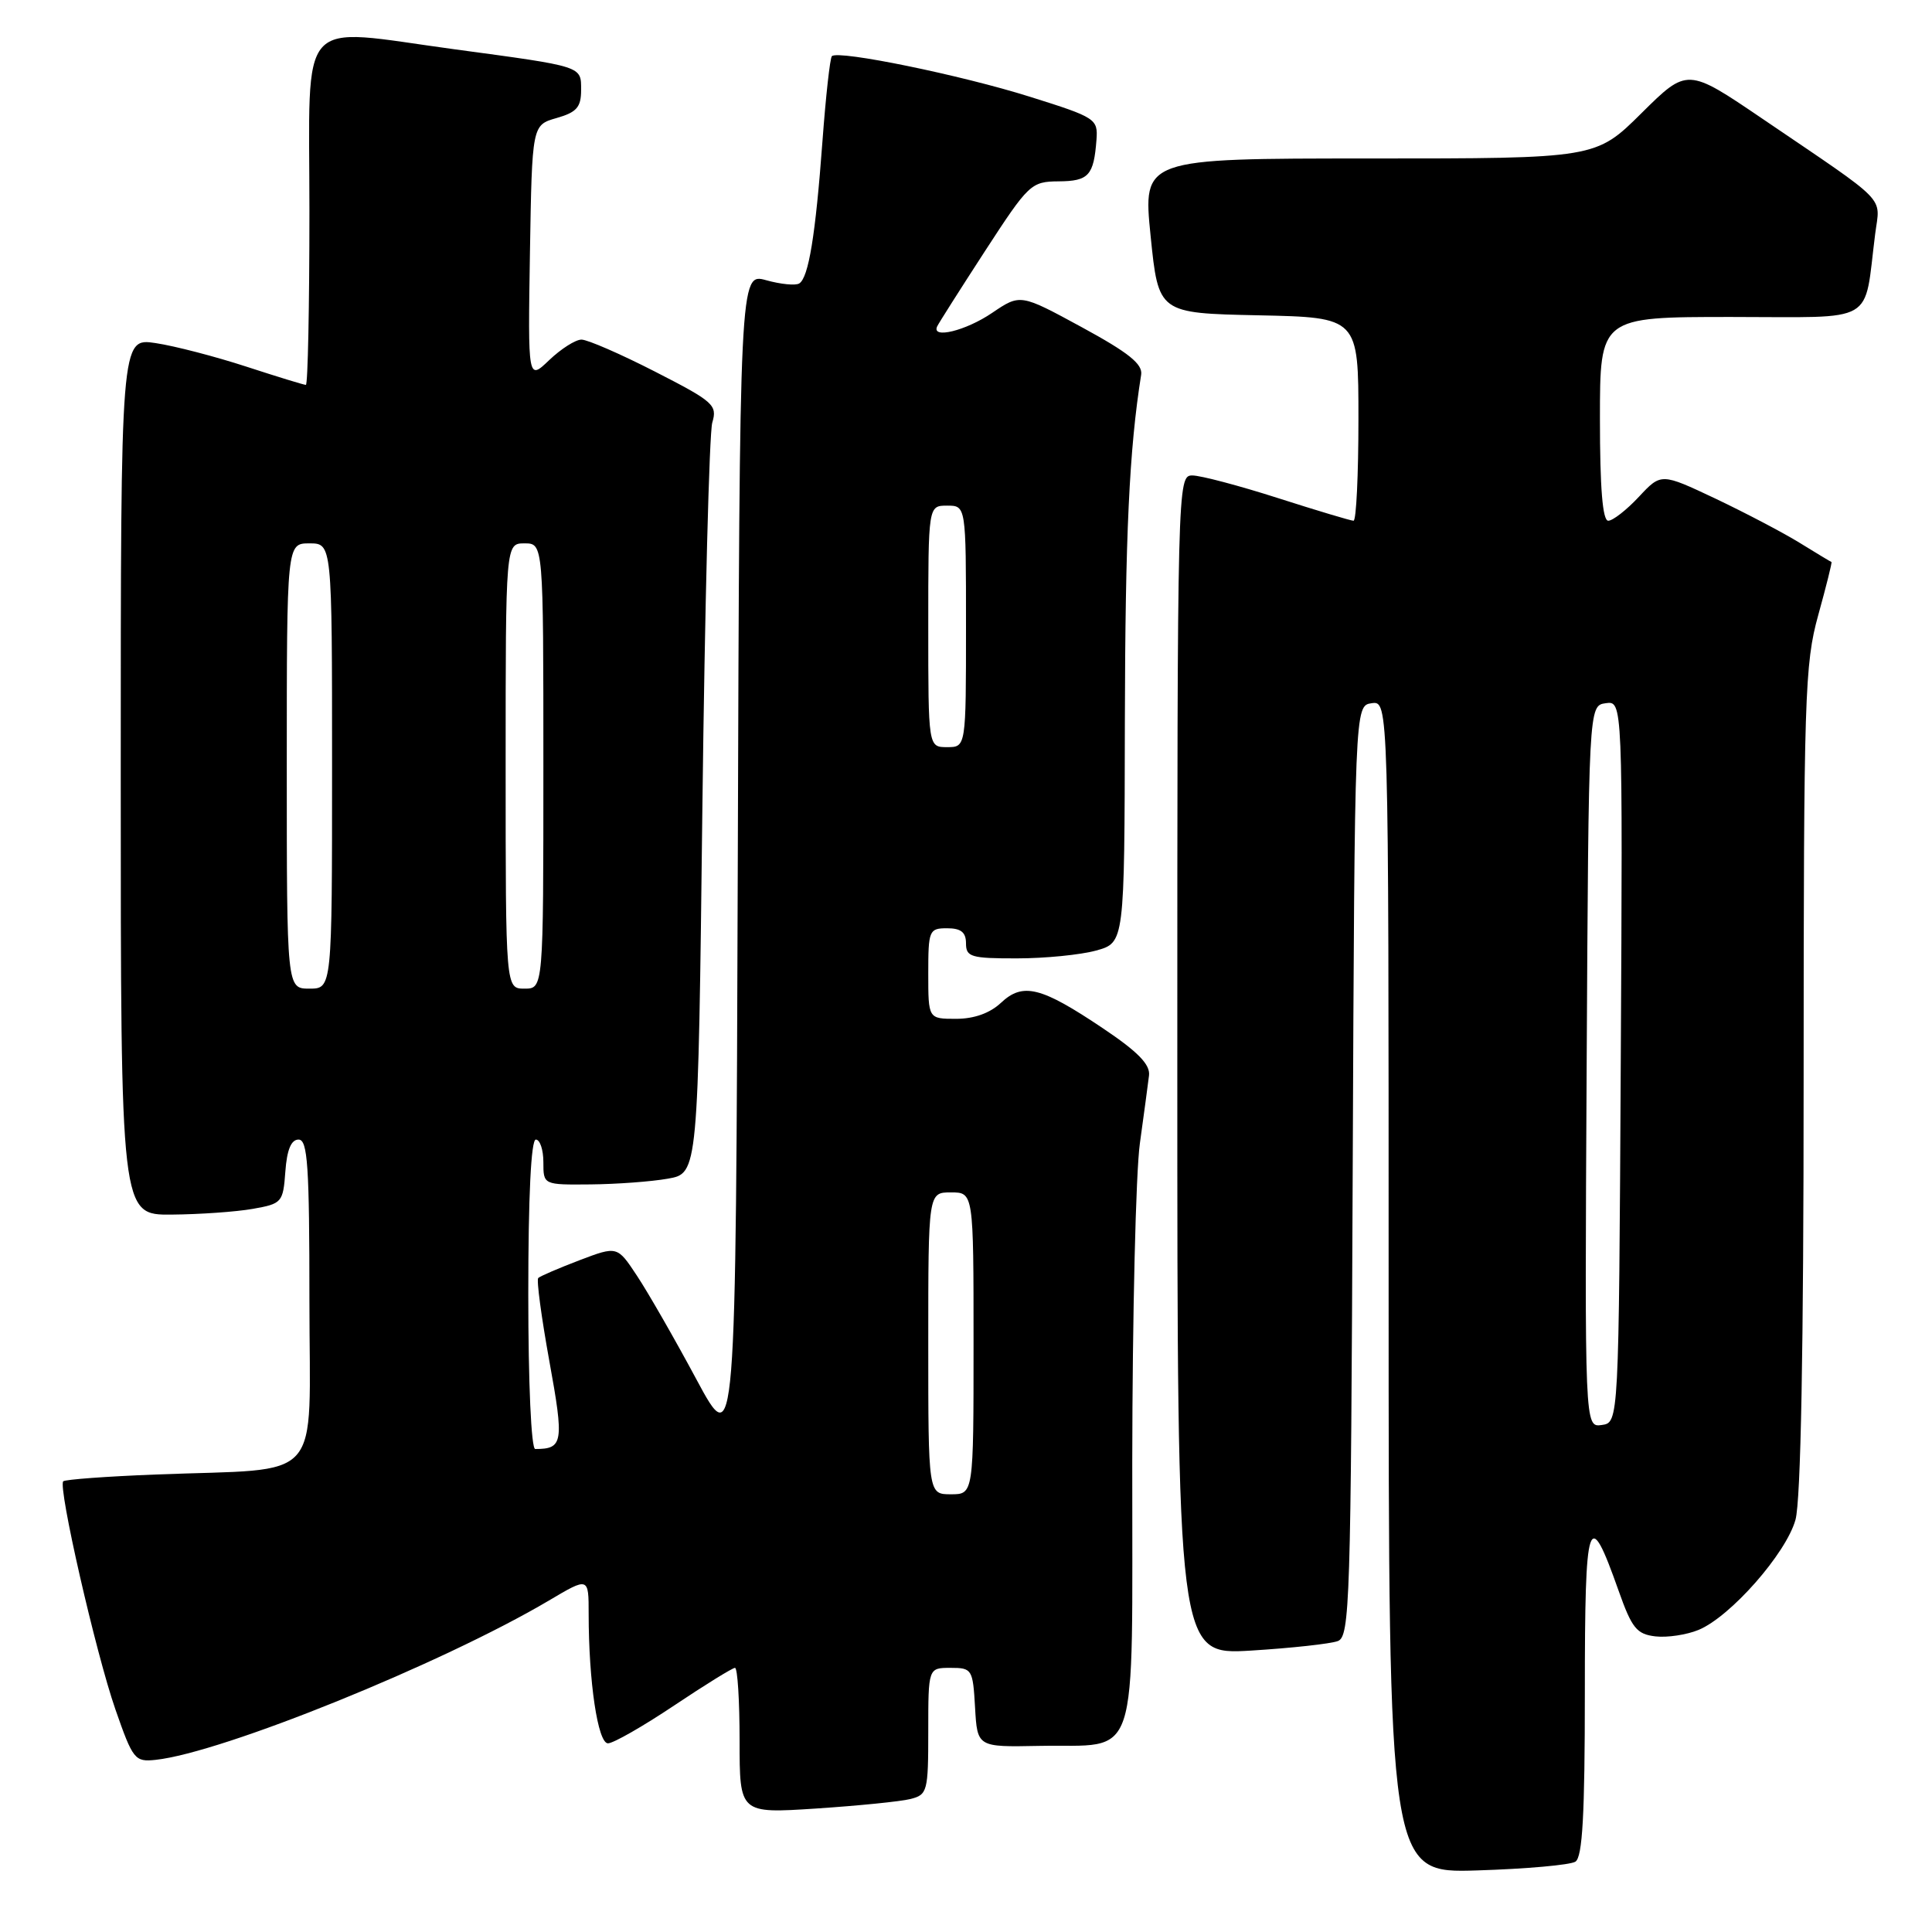 <?xml version="1.0" encoding="UTF-8" standalone="no"?>
<!DOCTYPE svg PUBLIC "-//W3C//DTD SVG 1.1//EN" "http://www.w3.org/Graphics/SVG/1.1/DTD/svg11.dtd" >
<svg xmlns="http://www.w3.org/2000/svg" xmlns:xlink="http://www.w3.org/1999/xlink" version="1.1" viewBox="0 0 256 256">
 <g >
 <path fill="currentColor"
d=" M 208.75 246.68 C 209.69 246.08 210.00 240.46 210.00 224.24 C 210.00 200.81 210.46 199.43 214.47 210.77 C 216.23 215.75 216.87 216.54 219.36 216.83 C 220.93 217.01 223.50 216.62 225.07 215.97 C 229.30 214.22 236.67 205.84 237.91 201.38 C 238.62 198.83 238.99 178.87 238.99 142.98 C 239.00 92.19 239.13 87.98 240.93 81.49 C 241.99 77.66 242.78 74.50 242.68 74.47 C 242.58 74.44 240.70 73.31 238.50 71.95 C 236.30 70.59 231.26 67.95 227.31 66.07 C 220.11 62.67 220.11 62.67 217.16 65.83 C 215.53 67.58 213.70 69.00 213.10 69.00 C 212.35 69.00 212.00 64.64 212.00 55.50 C 212.00 42.00 212.00 42.00 229.39 42.00 C 248.93 42.00 246.92 43.16 248.47 31.00 C 249.13 25.87 250.47 27.24 233.54 15.74 C 223.58 8.98 223.58 8.98 217.51 14.99 C 211.45 21.00 211.45 21.00 181.44 21.00 C 151.43 21.00 151.43 21.00 152.46 31.25 C 153.50 41.50 153.50 41.50 166.75 41.78 C 180.00 42.06 180.00 42.06 180.00 55.53 C 180.00 62.94 179.71 69.00 179.35 69.00 C 179.00 69.00 174.49 67.65 169.34 66.00 C 164.19 64.35 159.08 63.00 157.99 63.00 C 156.02 63.00 156.00 63.82 156.00 141.15 C 156.00 219.30 156.00 219.30 165.77 218.71 C 171.15 218.38 176.32 217.81 177.27 217.45 C 178.86 216.84 179.00 212.37 179.24 155.15 C 179.50 93.50 179.50 93.50 181.75 93.18 C 184.00 92.86 184.00 92.86 184.00 170.54 C 184.00 248.21 184.00 248.21 195.75 247.84 C 202.21 247.64 208.06 247.12 208.75 246.68 Z  M 120.63 238.38 C 122.89 237.81 123.00 237.39 123.00 229.39 C 123.00 221.00 123.00 221.00 125.95 221.00 C 128.80 221.00 128.91 221.17 129.20 226.25 C 129.50 231.50 129.50 231.50 137.65 231.34 C 151.18 231.07 149.99 234.68 150.03 193.71 C 150.05 174.35 150.50 155.35 151.04 151.50 C 151.57 147.65 152.12 143.61 152.25 142.51 C 152.43 141.06 150.79 139.37 146.15 136.26 C 137.95 130.75 135.54 130.14 132.63 132.88 C 131.17 134.25 129.07 135.00 126.69 135.00 C 123.00 135.00 123.00 135.00 123.00 129.00 C 123.00 123.27 123.11 123.00 125.50 123.00 C 127.33 123.00 128.00 123.53 128.00 125.00 C 128.00 126.80 128.66 127.00 134.75 126.99 C 138.46 126.99 143.19 126.52 145.25 125.95 C 149.00 124.91 149.00 124.91 149.05 95.70 C 149.10 70.83 149.63 59.57 151.21 49.65 C 151.43 48.24 149.53 46.72 143.35 43.36 C 135.20 38.93 135.20 38.93 131.46 41.46 C 127.98 43.83 123.39 44.95 124.18 43.25 C 124.37 42.84 127.22 38.35 130.51 33.28 C 136.31 24.36 136.62 24.06 140.28 24.03 C 144.26 24.00 144.93 23.26 145.29 18.51 C 145.49 15.76 145.20 15.56 136.50 12.83 C 127.41 9.96 111.06 6.61 110.23 7.44 C 109.98 7.69 109.42 12.76 108.98 18.71 C 108.06 31.19 107.14 36.80 105.90 37.56 C 105.42 37.86 103.45 37.67 101.52 37.13 C 98.01 36.16 98.01 36.16 97.76 114.33 C 97.50 192.50 97.50 192.50 92.26 182.74 C 89.38 177.37 85.84 171.21 84.40 169.04 C 81.79 165.09 81.79 165.09 76.78 166.99 C 74.03 168.04 71.57 169.10 71.32 169.34 C 71.07 169.59 71.74 174.54 72.79 180.35 C 74.76 191.17 74.62 192.00 70.92 192.00 C 70.39 192.00 70.00 183.28 70.00 171.50 C 70.00 158.50 70.37 151.00 71.00 151.00 C 71.55 151.00 72.00 152.35 72.00 154.00 C 72.00 157.00 72.00 157.00 78.25 156.94 C 81.69 156.91 86.30 156.57 88.50 156.18 C 92.50 155.47 92.50 155.47 93.07 106.98 C 93.39 80.32 93.98 57.38 94.38 56.00 C 95.07 53.67 94.57 53.22 86.81 49.25 C 82.24 46.91 77.85 45.00 77.05 45.00 C 76.26 45.00 74.34 46.22 72.78 47.71 C 69.95 50.42 69.95 50.42 70.22 33.50 C 70.50 16.57 70.50 16.57 73.75 15.64 C 76.41 14.88 77.00 14.21 77.00 11.93 C 77.00 8.73 77.33 8.84 60.22 6.53 C 39.10 3.67 41.00 1.55 41.00 28.00 C 41.00 40.65 40.79 51.00 40.53 51.00 C 40.27 51.00 36.72 49.91 32.64 48.58 C 28.56 47.25 23.15 45.84 20.61 45.46 C 16.00 44.77 16.00 44.77 16.00 102.89 C 16.00 161.00 16.00 161.00 22.75 160.94 C 26.46 160.91 31.30 160.57 33.50 160.18 C 37.36 159.50 37.51 159.33 37.81 155.24 C 38.02 152.35 38.58 151.00 39.56 151.00 C 40.77 151.00 41.00 154.43 41.00 172.44 C 41.00 197.02 43.24 194.49 20.66 195.38 C 14.15 195.63 8.62 196.04 8.38 196.28 C 7.66 197.01 12.68 218.99 15.29 226.50 C 17.61 233.16 17.87 233.48 20.61 233.19 C 29.45 232.25 58.62 220.43 72.75 212.07 C 78.00 208.96 78.00 208.96 78.00 213.83 C 78.00 222.85 79.22 231.00 80.56 231.00 C 81.26 231.00 85.20 228.75 89.31 226.00 C 93.42 223.25 97.06 221.00 97.39 221.00 C 97.73 221.00 98.00 225.34 98.00 230.65 C 98.00 240.30 98.00 240.30 108.13 239.64 C 113.70 239.27 119.33 238.71 120.63 238.38 Z  M 210.24 141.32 C 210.50 93.50 210.50 93.50 212.76 93.18 C 215.02 92.86 215.02 92.86 214.76 140.68 C 214.50 188.50 214.50 188.50 212.24 188.82 C 209.98 189.14 209.98 189.14 210.24 141.32 Z  M 123.00 178.00 C 123.00 158.00 123.00 158.00 126.00 158.00 C 129.00 158.00 129.00 158.00 129.00 178.00 C 129.00 198.00 129.00 198.00 126.00 198.00 C 123.00 198.00 123.00 198.00 123.00 178.00 Z  M 38.00 101.50 C 38.00 72.00 38.00 72.00 41.00 72.00 C 44.00 72.00 44.00 72.00 44.00 101.50 C 44.00 131.00 44.00 131.00 41.00 131.00 C 38.00 131.00 38.00 131.00 38.00 101.50 Z  M 67.00 101.50 C 67.00 72.00 67.00 72.00 69.50 72.00 C 72.00 72.00 72.00 72.00 72.00 101.50 C 72.00 131.00 72.00 131.00 69.50 131.00 C 67.00 131.00 67.00 131.00 67.00 101.50 Z  M 123.00 83.00 C 123.00 67.00 123.00 67.00 125.50 67.00 C 128.00 67.00 128.00 67.00 128.00 83.00 C 128.00 99.00 128.00 99.00 125.50 99.00 C 123.00 99.00 123.00 99.00 123.00 83.00 Z "/>
</g>
</svg>